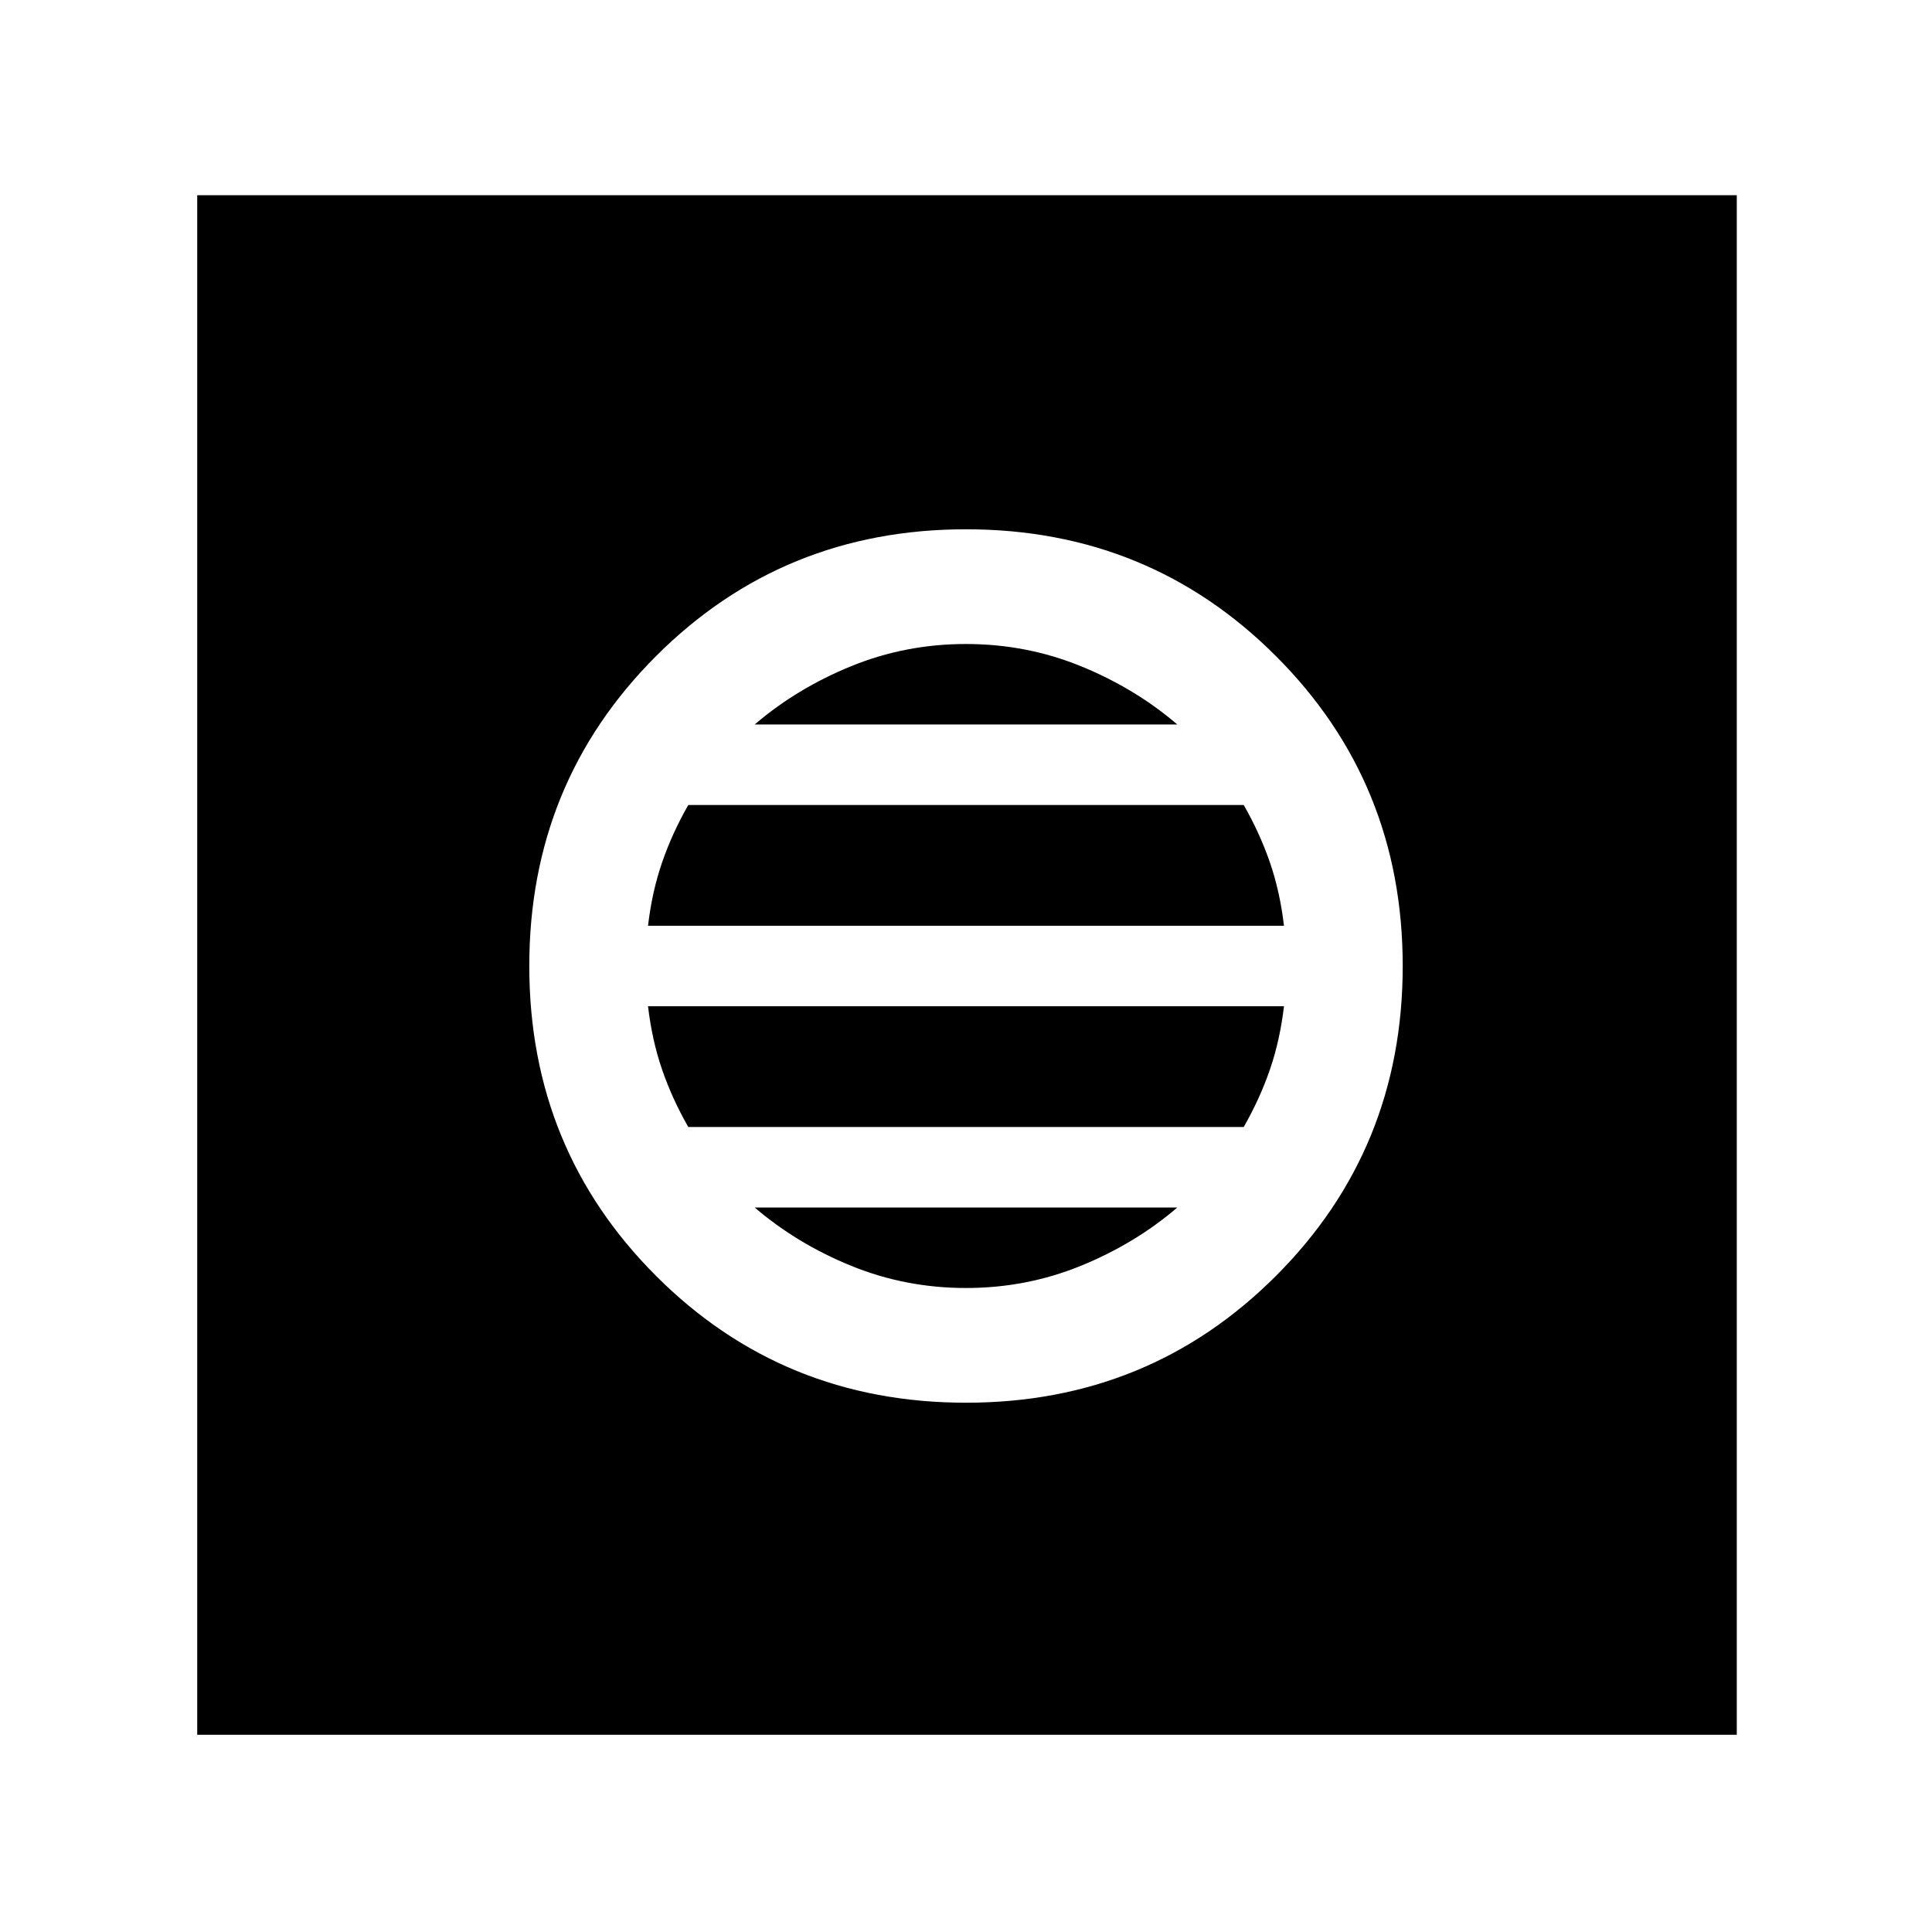 <svg xmlns="http://www.w3.org/2000/svg" height="48" width="48"><path d="M4.9 43.1V4.85h38.25V43.1ZM24 34.85q4.55 0 7.7-3.15 3.15-3.15 3.15-7.7 0-4.55-3.15-7.7-3.15-3.15-7.7-3.15-4.55 0-7.7 3.15-3.15 3.15-3.15 7.7 0 4.55 3.15 7.7 3.15 3.15 7.7 3.15ZM16.1 23q.1-.85.35-1.575.25-.725.65-1.425h13.8q.4.7.65 1.425.25.725.35 1.575Zm1 5q-.4-.7-.65-1.425-.25-.725-.35-1.575h15.8q-.1.85-.35 1.575-.25.725-.65 1.425Zm6.9 4q-1.5 0-2.85-.55T18.75 30h10.5q-1.05.9-2.4 1.45Q25.5 32 24 32Zm-5.25-14q1.05-.9 2.4-1.45Q22.5 16 24 16t2.85.55q1.35.55 2.4 1.45Z"/></svg>